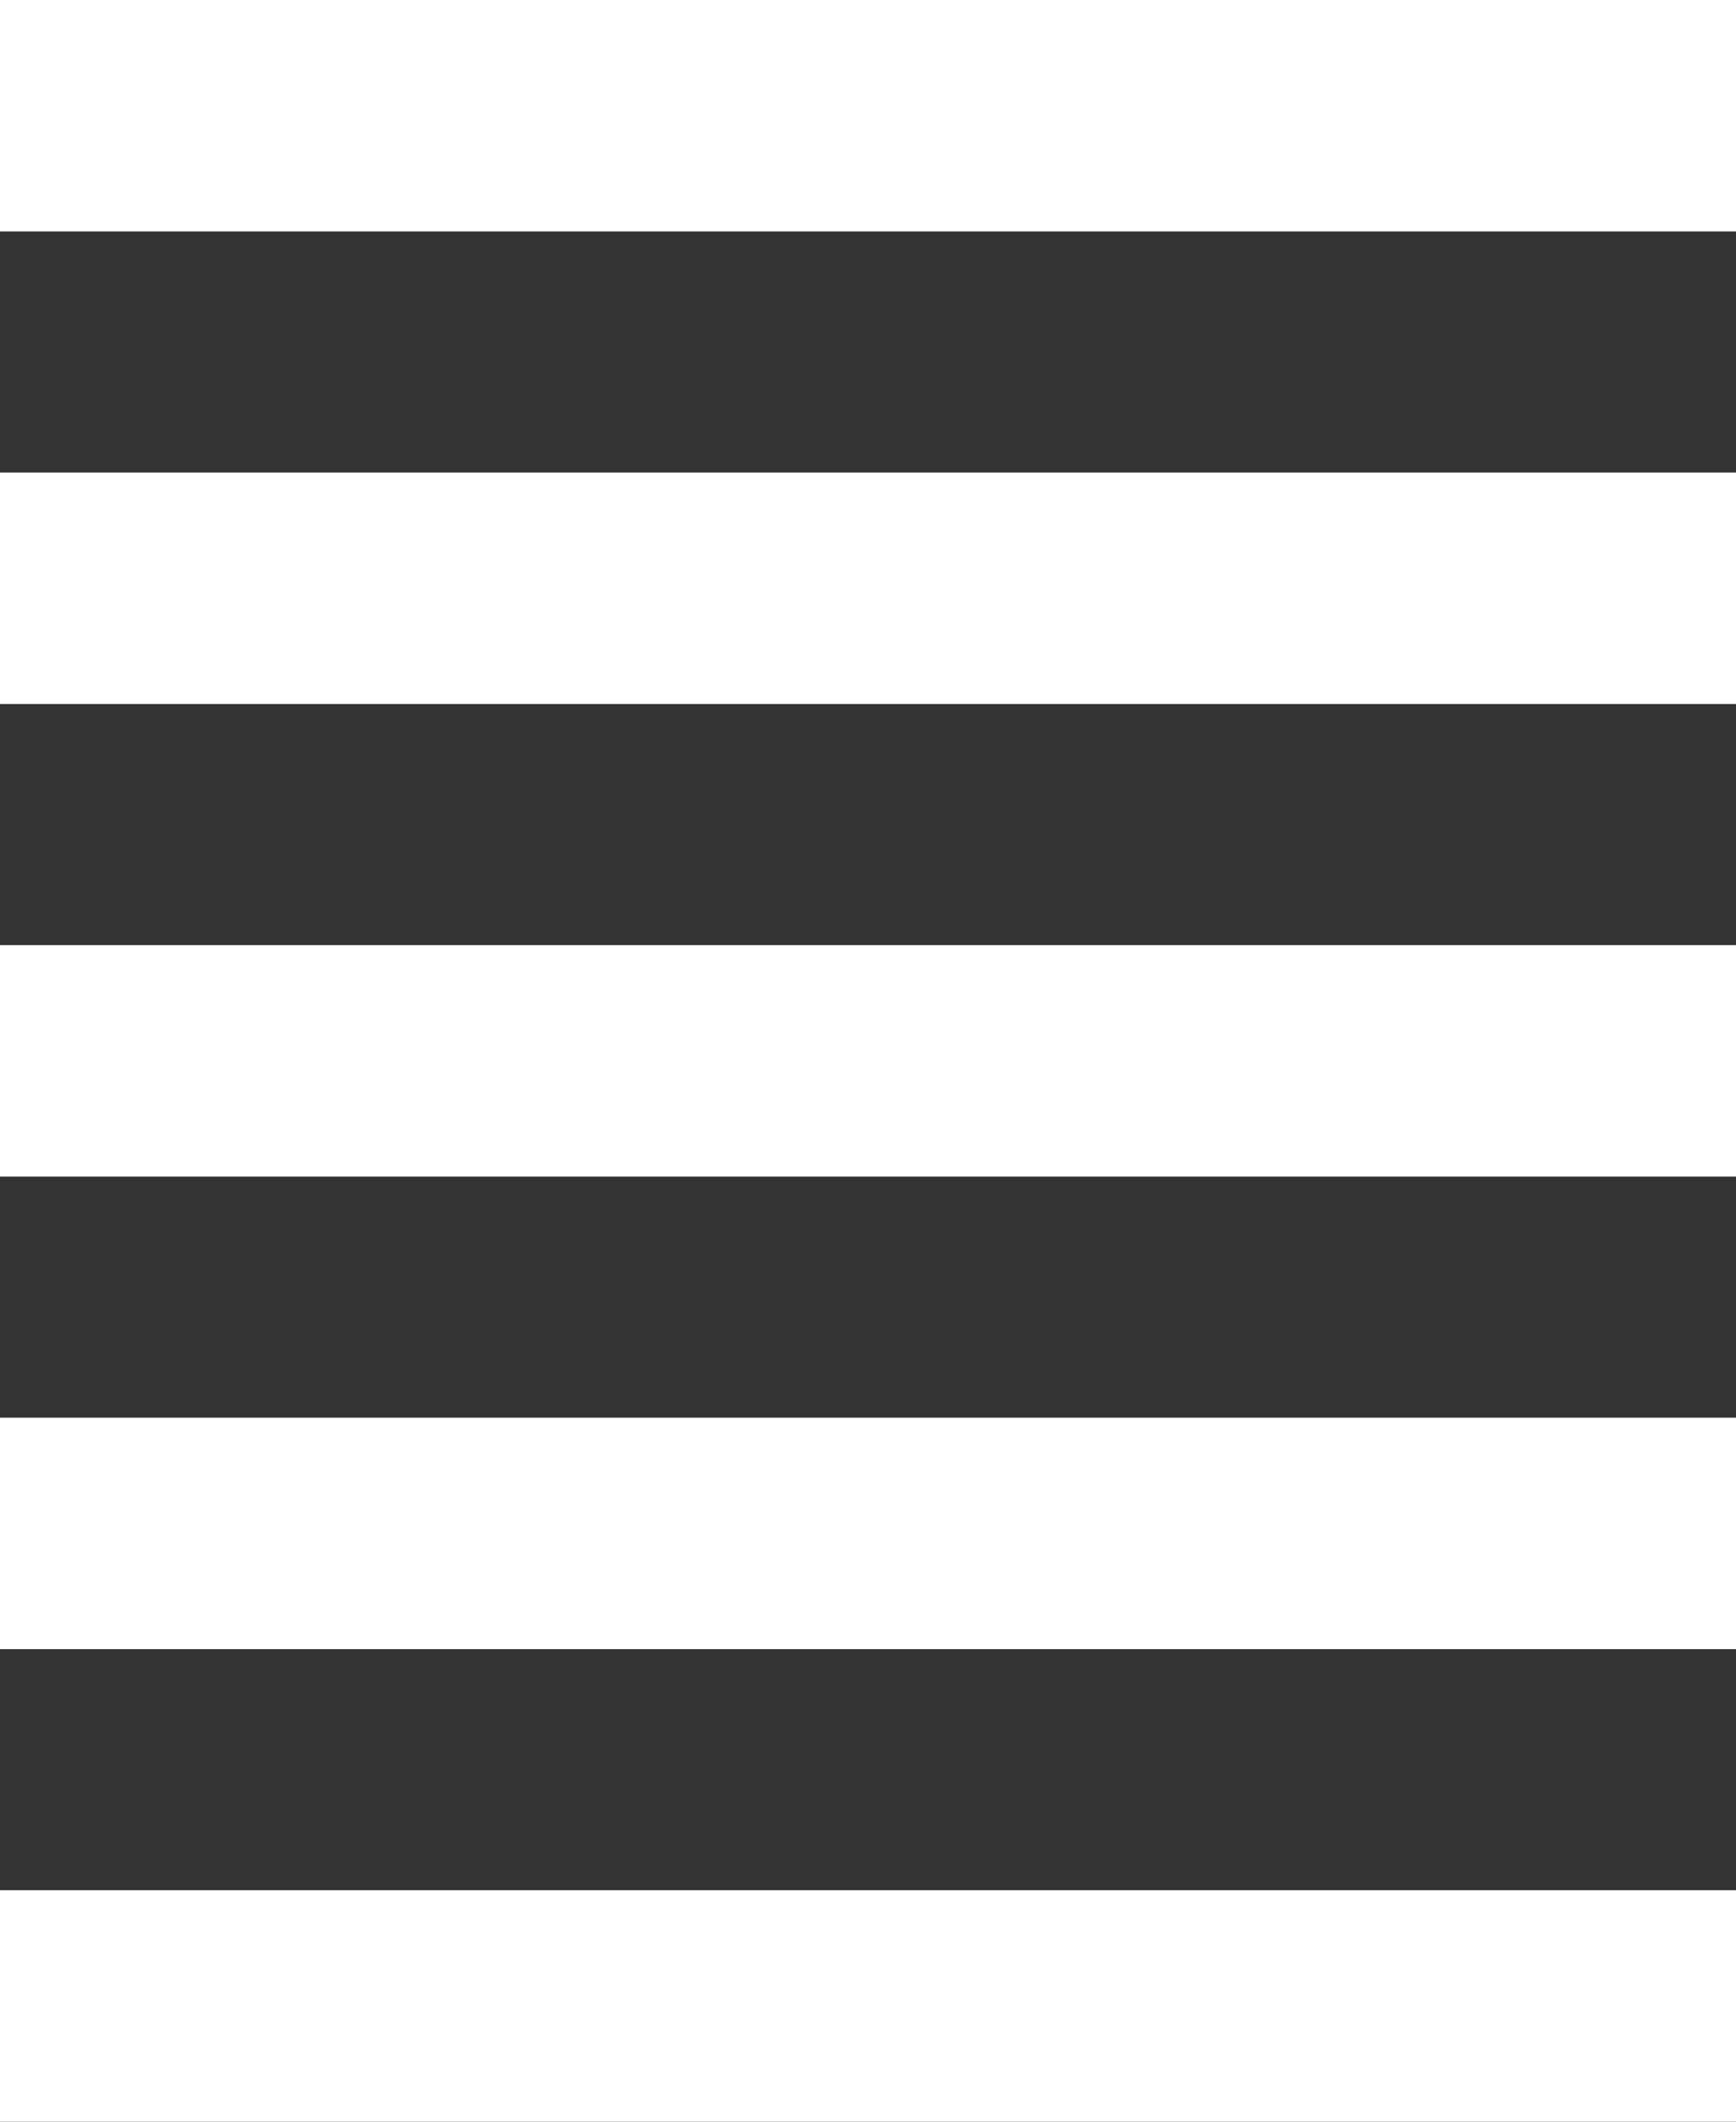 <svg width="90" height="110" viewBox="0 0 90 110" fill="none" xmlns="http://www.w3.org/2000/svg">
<rect x="0" y="0" width="90" height="110" fill="#333333" stroke="none"/>
<g clip-path="url(#clip0_1_343)">
<rect width="90" height="12" fill="white"/>
<rect y="24.5" width="90" height="12" fill="white"/>
<rect y="49" width="90" height="12" fill="white"/>
<rect y="73.5" width="90" height="12" fill="white"/>
<rect y="98" width="90" height="12" fill="white"/>
</g>
<defs>
<clipPath id="clip0_1_343">
<rect width="90" height="110" fill="white"/>
</clipPath>
</defs>
</svg>
